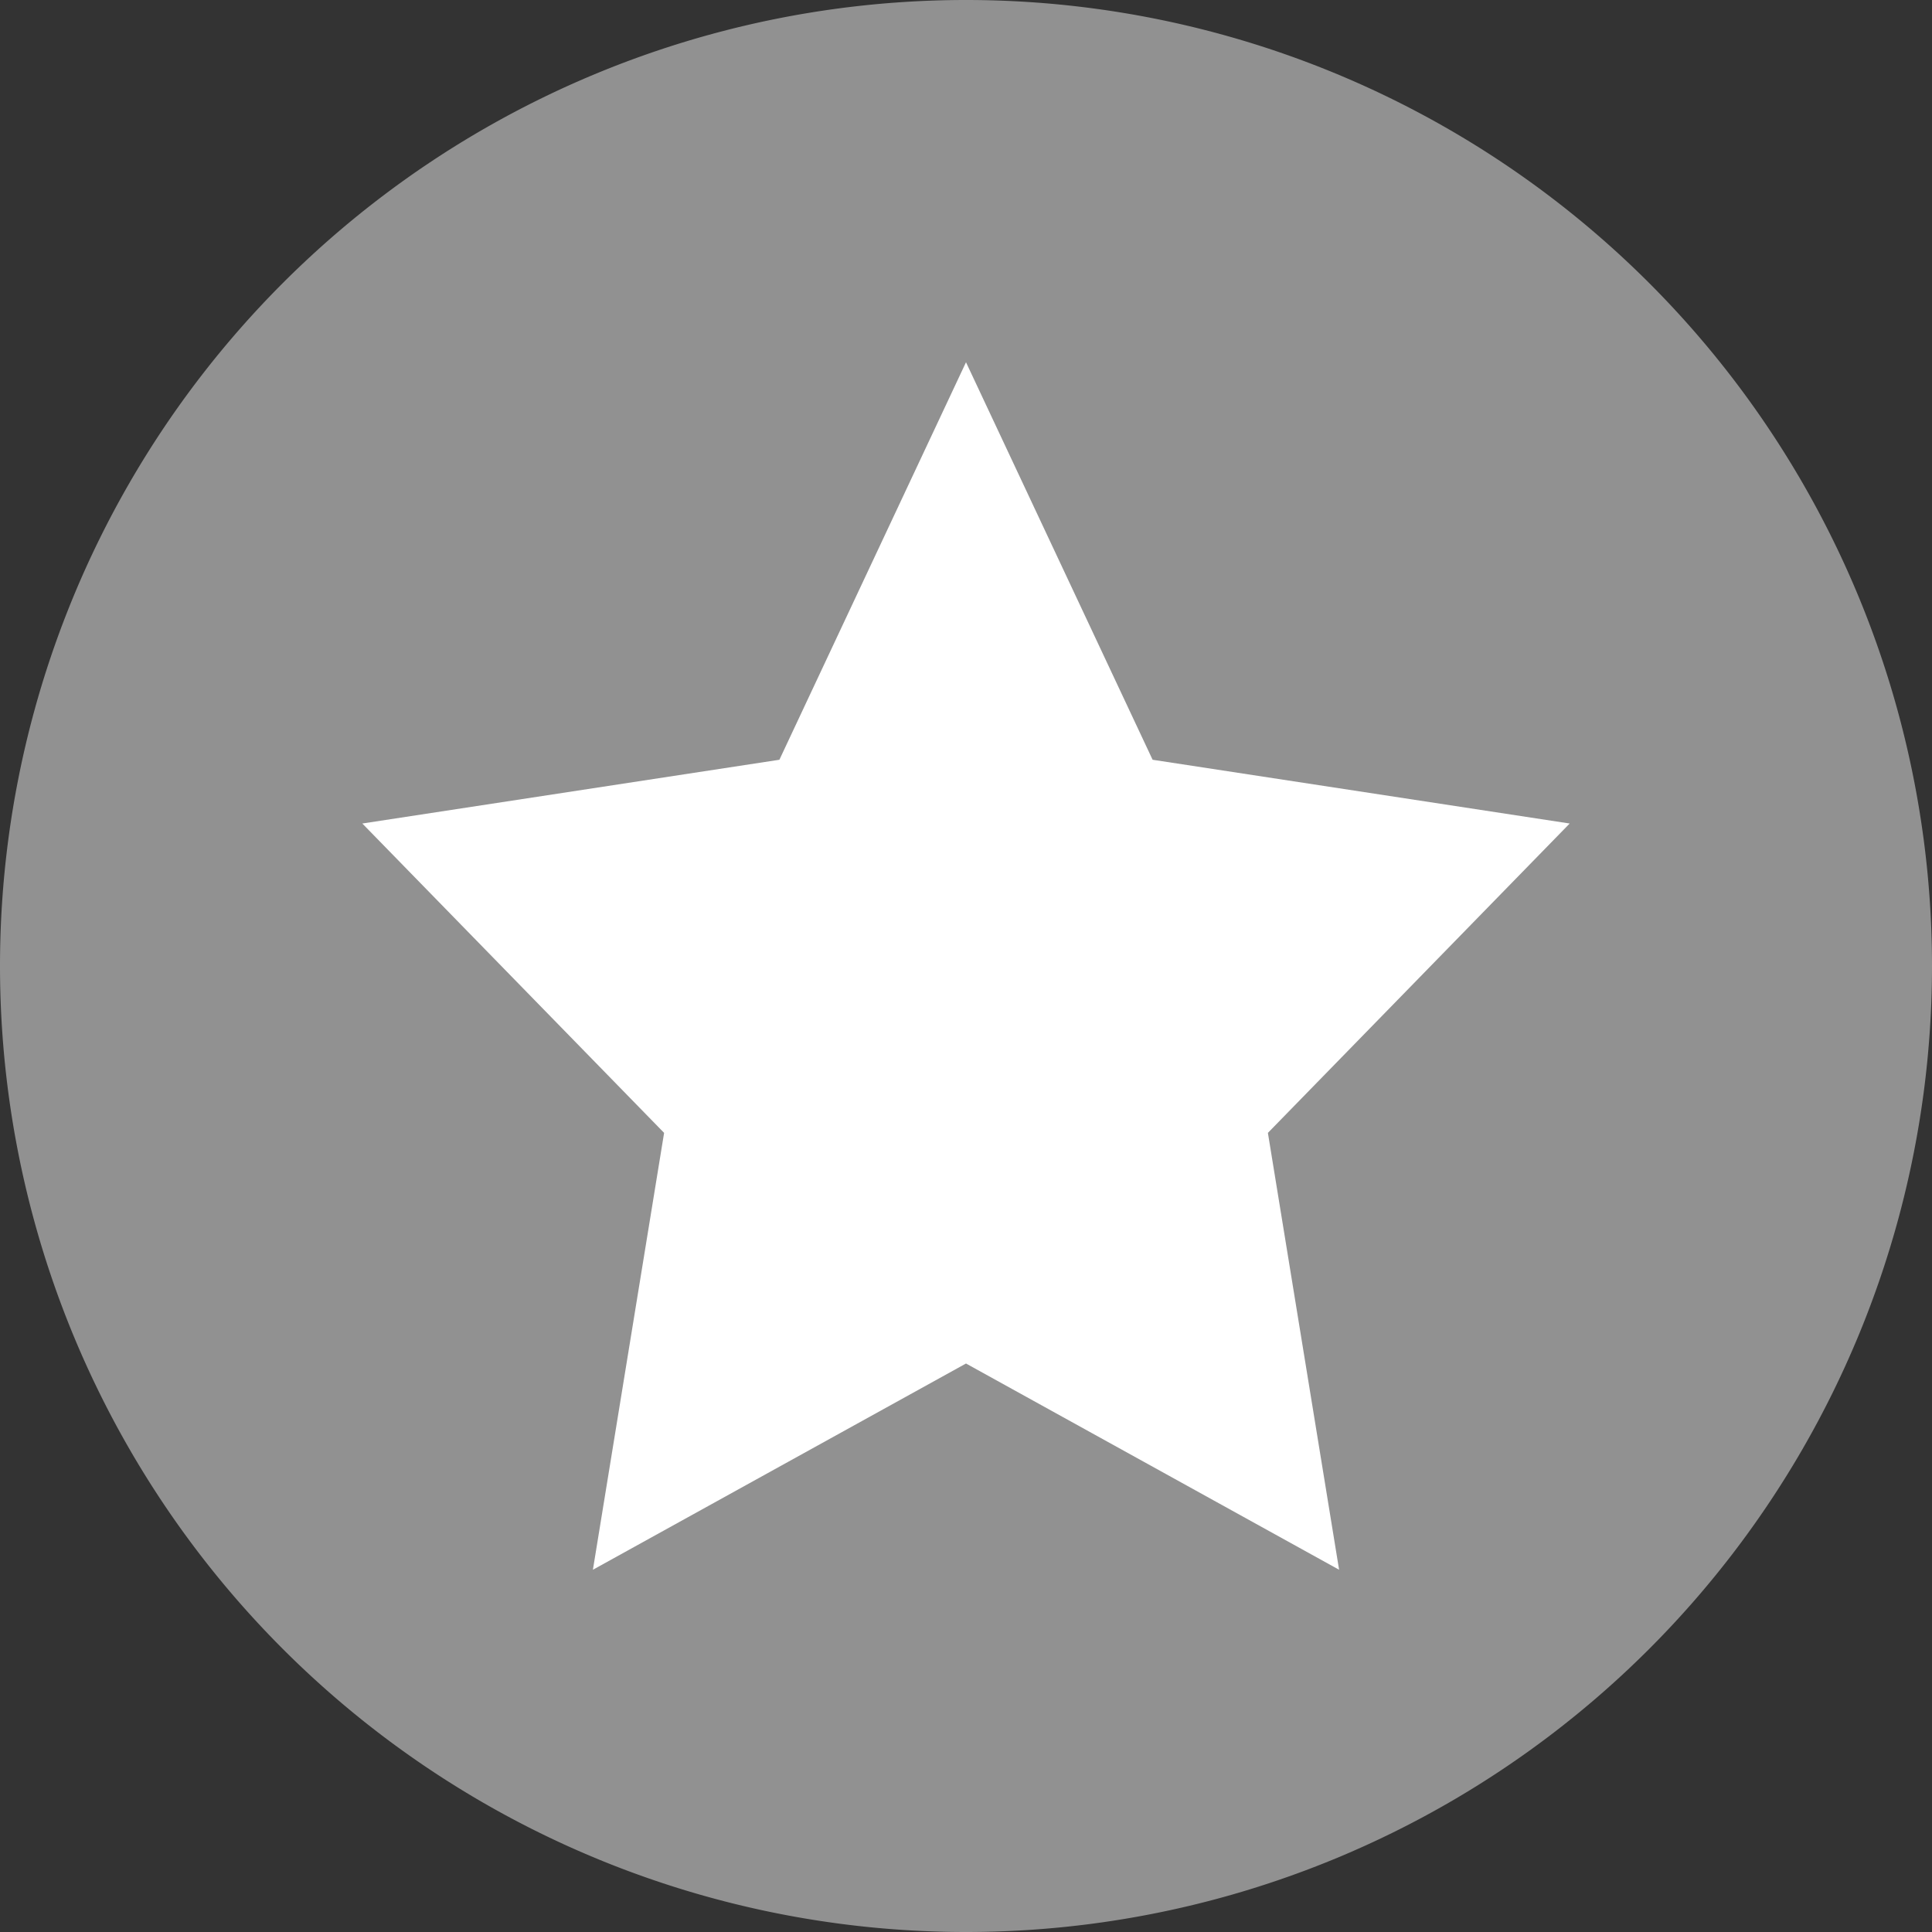<svg xmlns="http://www.w3.org/2000/svg" width="16" height="16" version="1.1" viewBox="0 0 16 16">
 <rect x="0" y="0" width="16" height="16" fill="#333333" stroke="none"/>
 <path style="fill:#919191" d="M 8,0 A 8,8 0 0 0 0,8 8,8 0 0 0 8,16 8,8 0 0 0 16,8 8,8 0 0 0 8,0 Z"/>
 <path style="fill:#ffffff" d="M 8,3 9.625,6.292 13.257,6.82 10.629,9.382 11.249,13 8,11.292 4.751,13 5.371,9.382 2.743,6.82 6.375,6.292 Z" transform="matrix(0.951,0,0,1,0.392,-4.6097734e-7)"/>
</svg>
